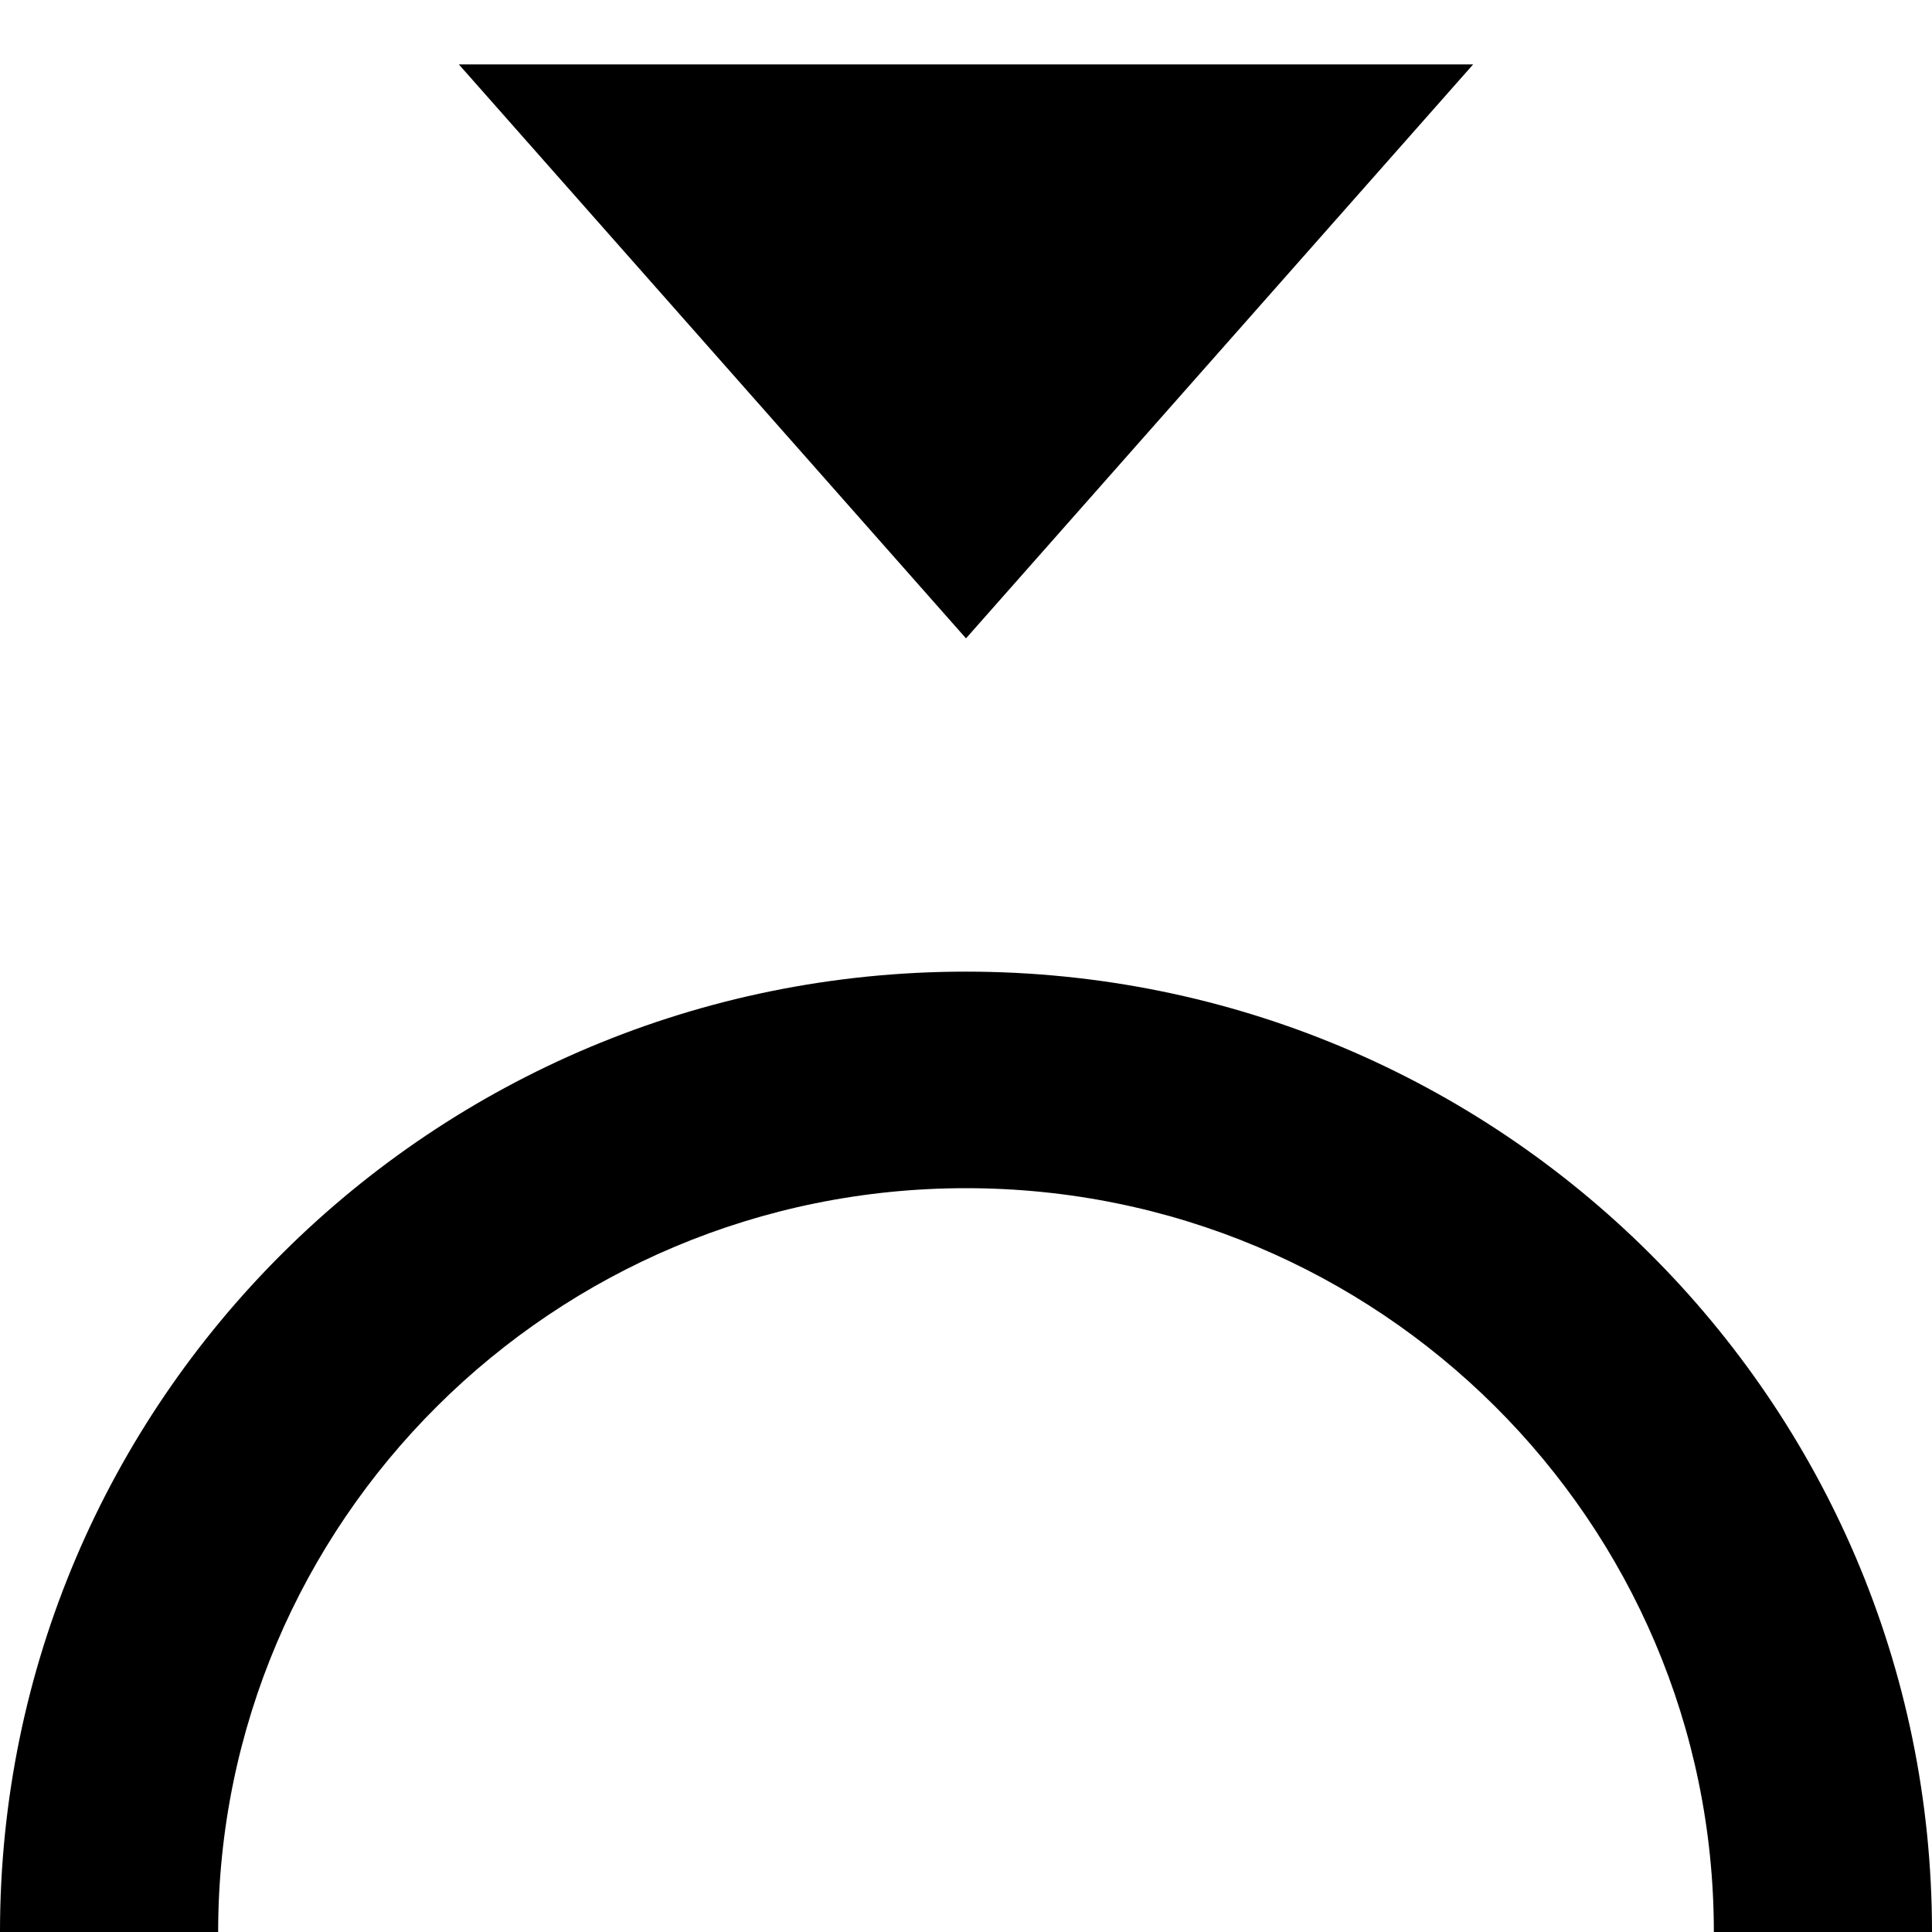 <?xml version="1.0" encoding="UTF-8"?><svg id="a" xmlns="http://www.w3.org/2000/svg" viewBox="0 0 24 24"><path d="M24,24c0-6.59-5.37-11.93-12-11.93S0,17.41,0,24M2.71,24c0-5.1,4.16-9.24,9.29-9.24s9.29,4.14,9.29,9.24" style="fill-rule:evenodd;"/><polygon points="18.3 .8 5.7 .8 12 7.93 18.3 .8" style="fill-rule:evenodd;"/><polyline points="0 23.75 0 0 24 0 24 23.75" style="fill:none; fill-rule:evenodd;"/></svg>